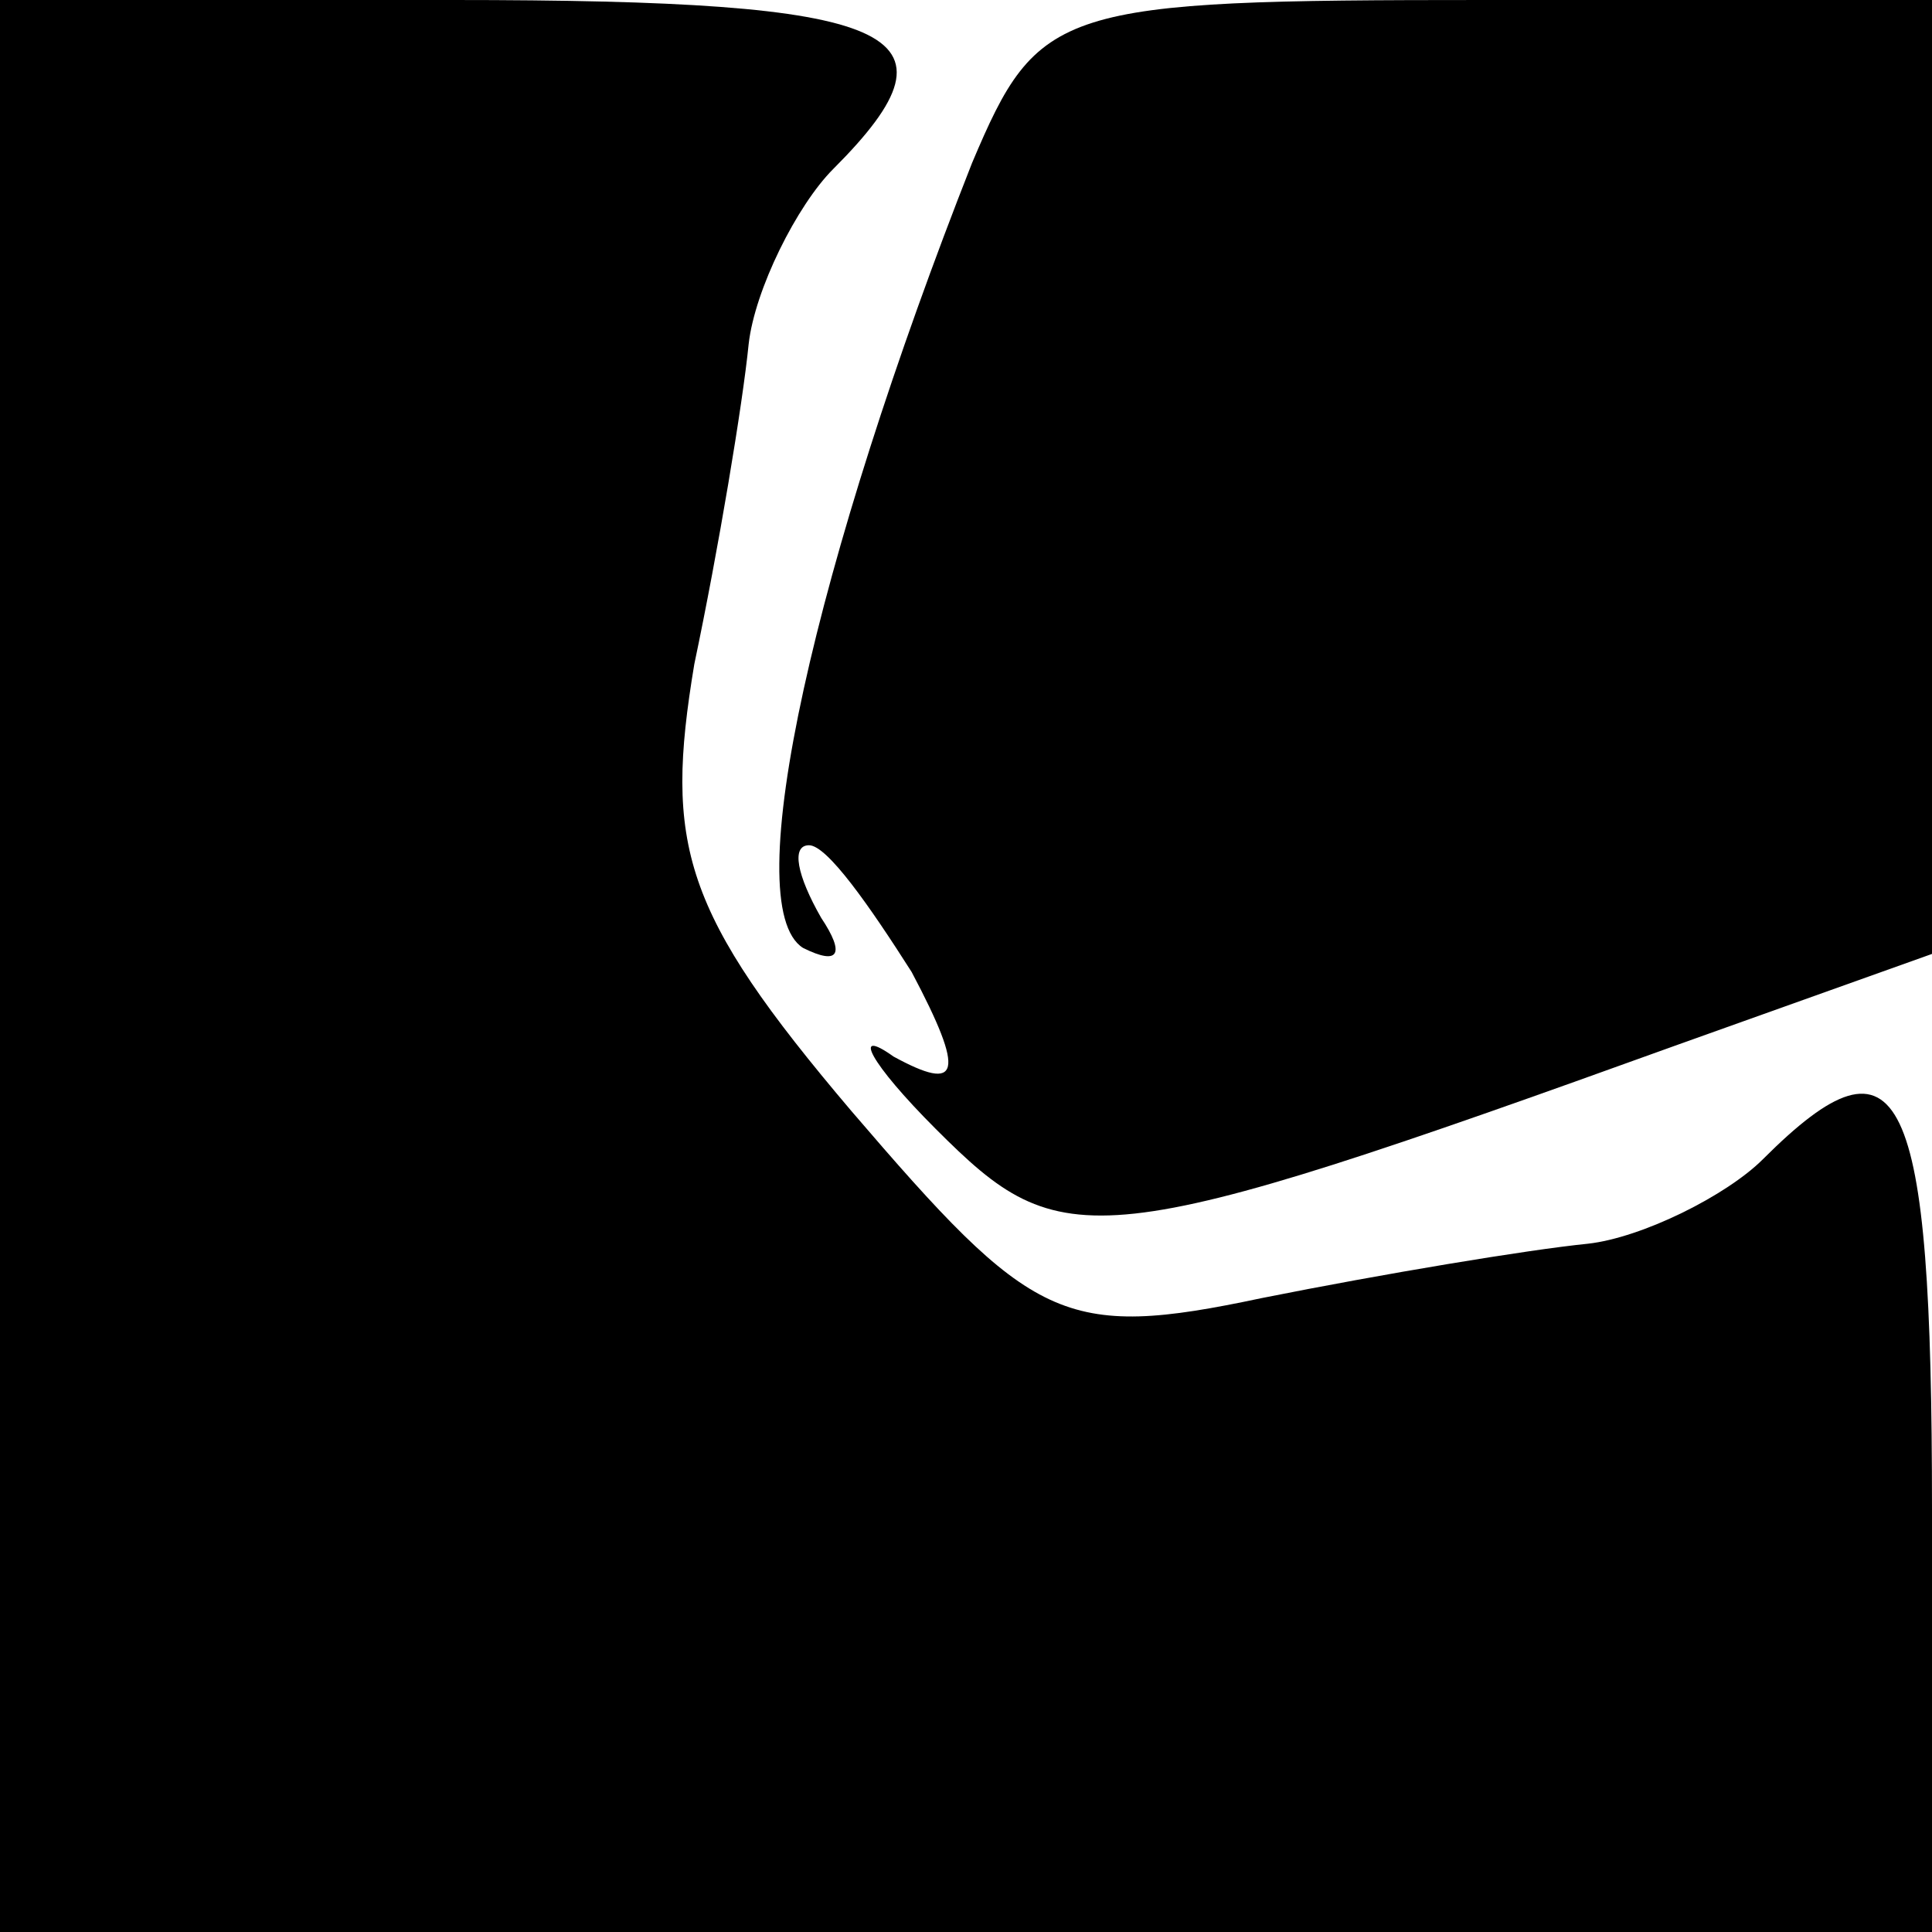 <?xml version="1.0" standalone="no"?>
<!DOCTYPE svg PUBLIC "-//W3C//DTD SVG 20010904//EN"
 "http://www.w3.org/TR/2001/REC-SVG-20010904/DTD/svg10.dtd">
<svg version="1.0" xmlns="http://www.w3.org/2000/svg"
 width="32pt" height="32pt" viewBox="0 0 32 32"
 preserveAspectRatio="xMidYMid meet">
<g transform="translate(0,32) scale(0.1,-0.1)"
fill="#000000" stroke="none">
<path fill="#000000" stroke="none" d="M0 160 l0 -160 160 0 160 0 0 70 c0 70
-5 81 -28 58 -6 -6 -20 -13 -29 -14 -10 -1 -34 -5 -54 -9 -33 -7 -38 -4 -68
31 -28 33 -31 44 -26 74 4 19 8 43 9 53 1 9 8 23 14 29 23 23 11 28 -63 28
l-75 0 0 -160z"/>
<path fill="#000000" stroke="none" d="M161 293 c-26 -66 -39 -123 -28 -130 6
-3 7 -1 3 5 -4 7 -5 12 -2 12 3 0 10 -10 17 -21 9 -17 8 -20 -3 -14 -7 5 -4
-1 7 -12 21 -21 26 -21 123 14 l42 15 0 79 0 79 -74 0 c-71 0 -74 -1 -85 -27z"/>
</g>
</svg>
